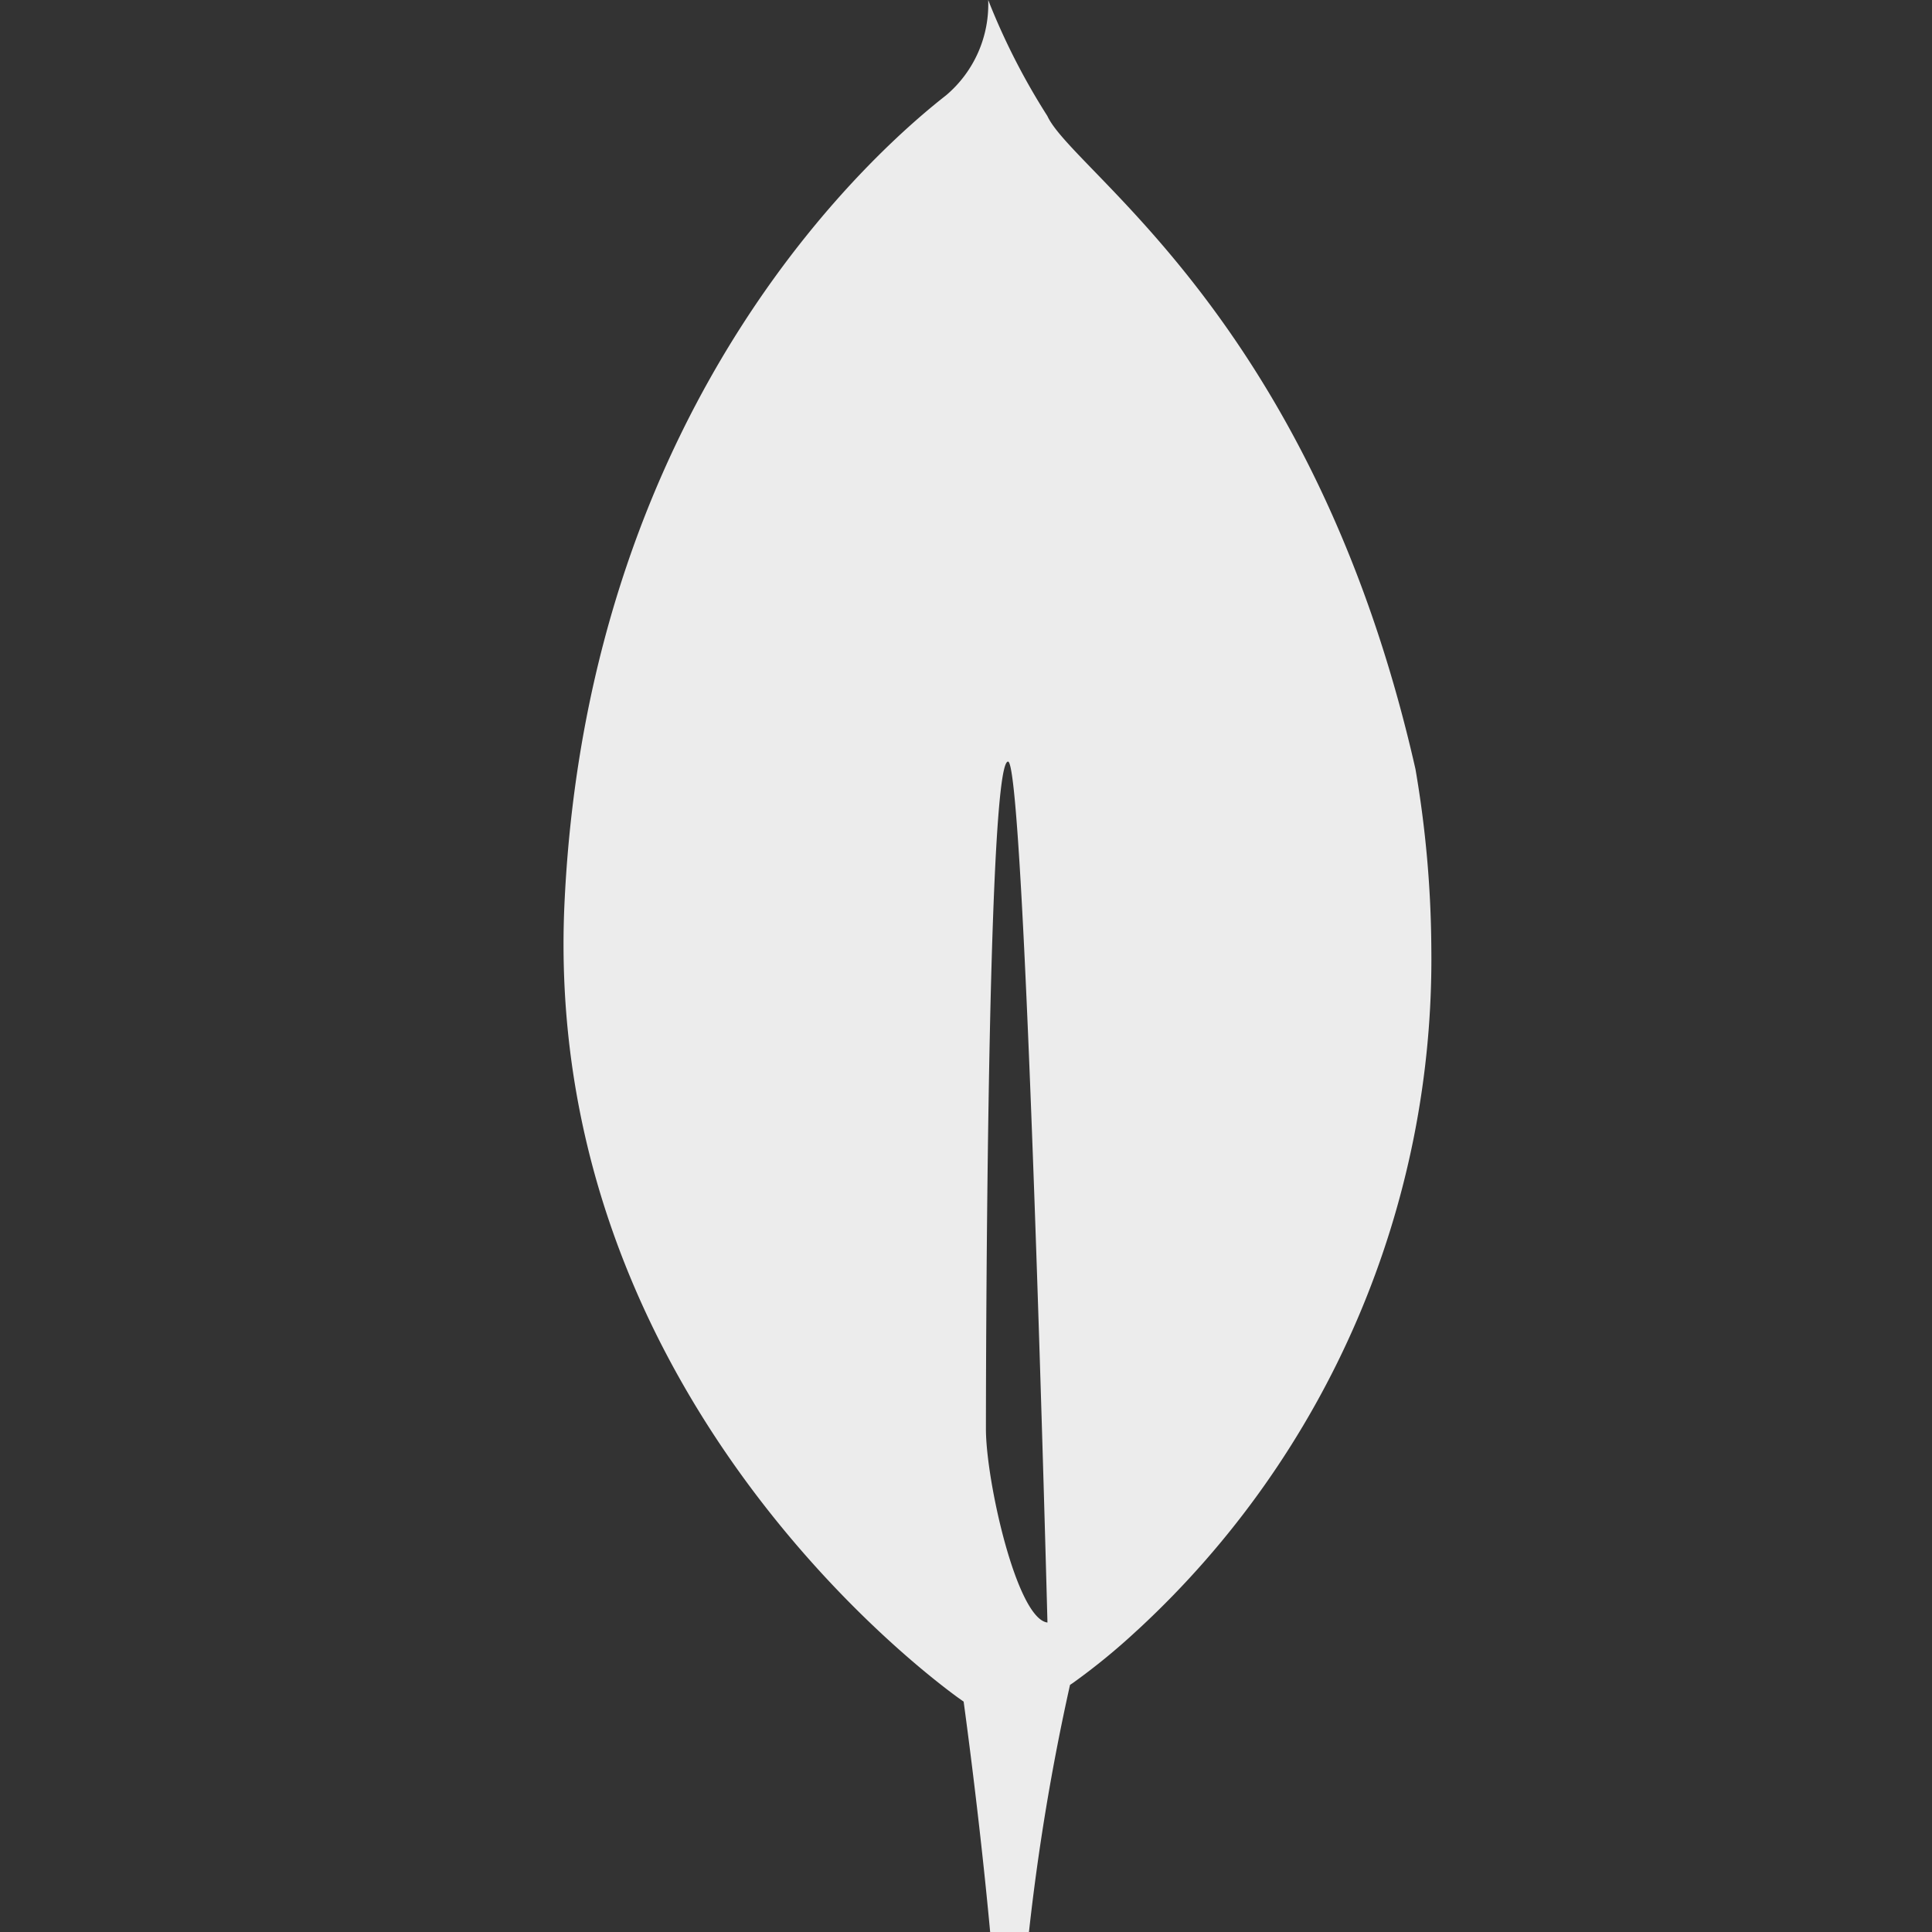 <svg xmlns="http://www.w3.org/2000/svg" width="80" height="80" viewBox="0 0 80 80">
  <rect x="0" y="0" width="80" height="80" fill="#333333" stroke="none"/>
  <g id="Group_31" data-name="Group 31" transform="translate(472 -1776)">
    <path id="MongoDB_Leaf_Black_RGB" d="M45.48,37.739c-4.214-18.6-14.172-24.712-15.244-27.048a28.009,28.009,0,0,1-2.361-4.58c-.02-.049-.051-.137-.088-.222a4.934,4.934,0,0,1-1.742,3.946c-2.413,1.887-14.793,12.274-15.8,33.4C9.3,62.944,24.478,74.687,26.535,76.184l.233.165v-.015c.013.1.65,4.69,1.1,9.556h1.607a94.684,94.684,0,0,1,1.7-10.232l.125-.084a26.643,26.643,0,0,0,2.62-2.143l.093-.084A37.806,37.806,0,0,0,46.136,45.133,45.222,45.222,0,0,0,45.48,37.739ZM27.693,65.058s0-27.638.916-27.632c.711,0,1.632,35.649,1.632,35.649C28.972,72.923,27.693,67.209,27.693,65.058Z" transform="translate(-458.868 1770.11)" fill="#ececec"/>
    <rect id="Rectangle_22" data-name="Rectangle 22" width="80" height="80" transform="translate(-472 1776)" fill="none"/>
  </g>
</svg>
